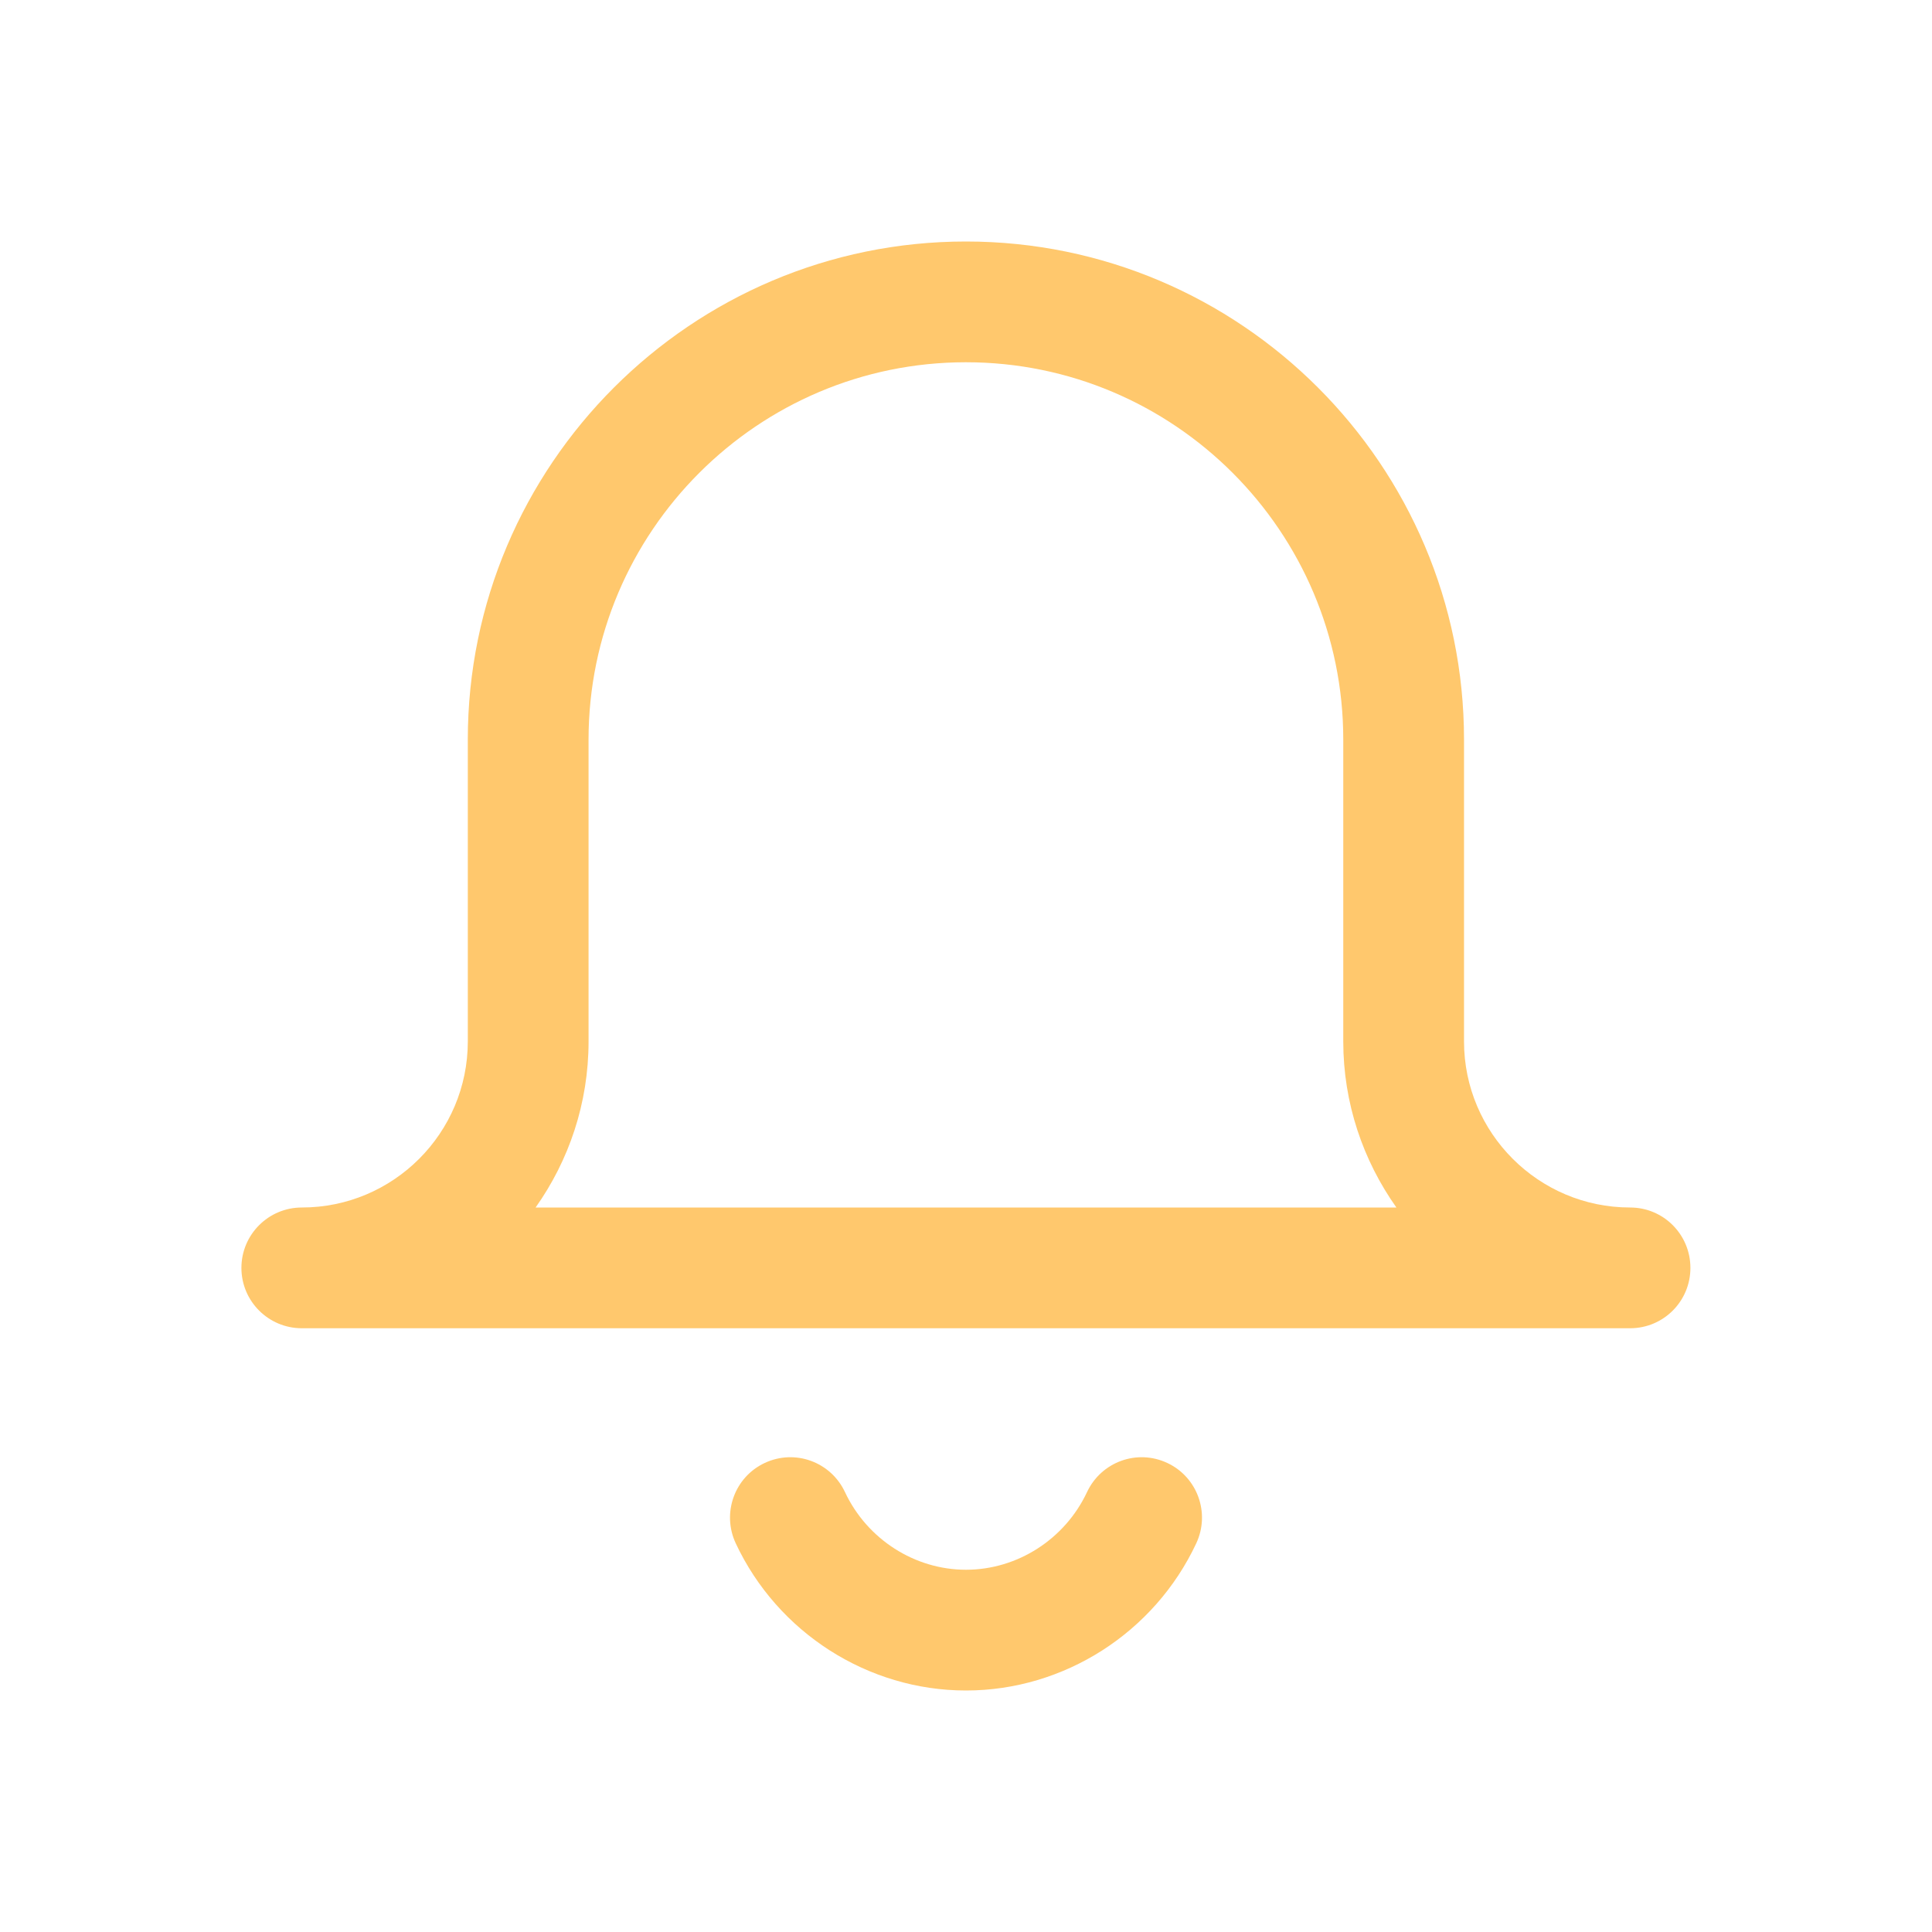 <?xml version="1.0" encoding="UTF-8"?>
<svg width="22px" height="22px" viewBox="0 0 22 22" version="1.1" xmlns="http://www.w3.org/2000/svg" xmlns:xlink="http://www.w3.org/1999/xlink">
    <!-- Generator: Sketch 52.5 (67469) - http://www.bohemiancoding.com/sketch -->
    <title>icon_message_normal</title>
    <desc>Created with Sketch.</desc>
    <g id="icon_message_normal" stroke="none" stroke-width="1" fill="none" fill-rule="evenodd">
        <g id="分组">
            <polygon id="Fill-1" points="0 22 22 22 22 0 0 0"></polygon>
            <g transform="translate(1.75, 2.75)" fill="#FFC86D">
                <path d="M4.349,11 L14.151,11 C13.772,10.465 13.546,9.813 13.546,9.109 L13.546,5.672 C13.546,3.303 11.62,1.375 9.249,1.375 C6.88,1.375 4.952,3.303 4.952,5.672 L4.952,9.109 C4.952,9.813 4.728,10.465 4.349,11 M16.812,12.375 L1.687,12.375 C1.307,12.375 0.999,12.067 0.999,11.688 C0.999,11.308 1.307,11 1.687,11 C2.73,11 3.577,10.152 3.577,9.109 L3.577,5.672 C3.577,2.545 6.123,0 9.249,0 C12.377,0 14.921,2.545 14.921,5.672 L14.921,9.109 C14.921,10.152 15.77,11 16.812,11 C17.193,11 17.499,11.308 17.499,11.688 C17.499,12.067 17.193,12.375 16.812,12.375" id="Fill-2"></path>
                <path d="M9.25,16.5 C8.133,16.5 7.104,15.841 6.628,14.824 C6.467,14.48 6.614,14.07 6.958,13.909 C7.304,13.747 7.711,13.897 7.872,14.241 C8.124,14.778 8.666,15.125 9.25,15.125 C9.834,15.125 10.376,14.778 10.628,14.241 C10.789,13.897 11.197,13.747 11.542,13.909 C11.886,14.07 12.033,14.48 11.872,14.824 C11.396,15.841 10.367,16.5 9.25,16.5" id="Fill-4"></path>
            </g>
        </g>
    </g>
</svg>